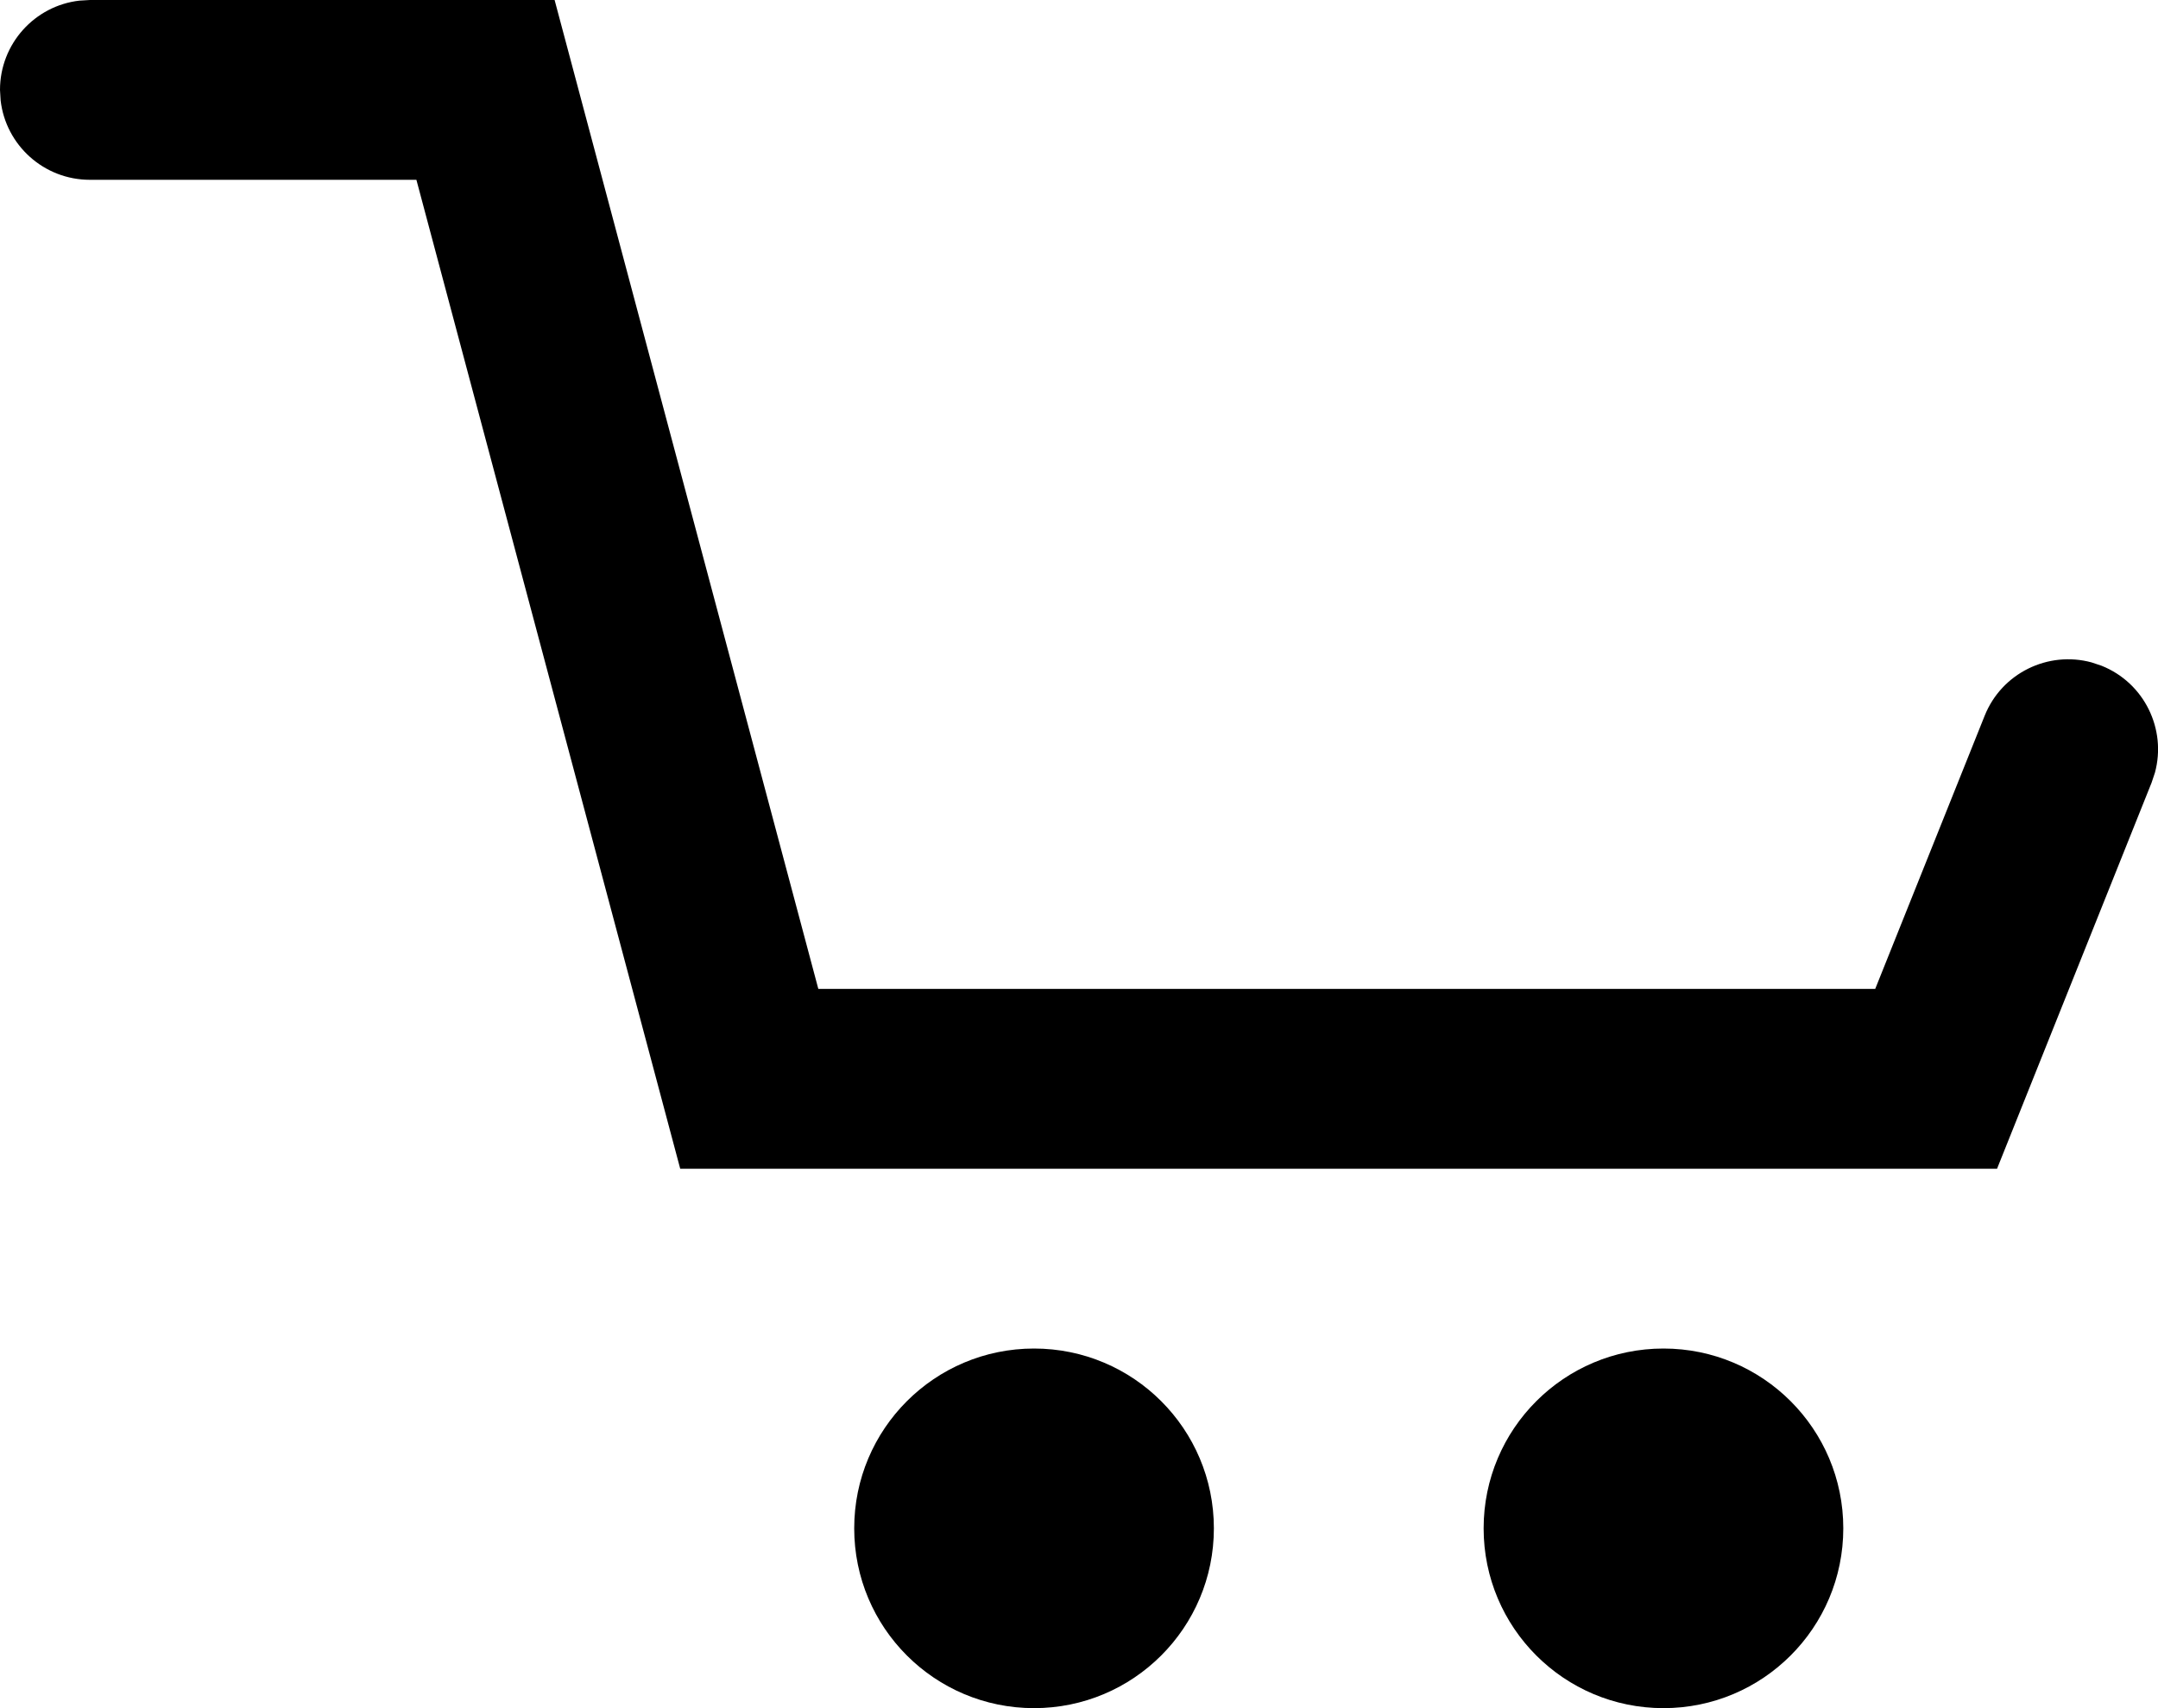 <?xml version="1.0" encoding="UTF-8"?>
<svg width="24" height="19" xmlns="http://www.w3.org/2000/svg">
    <path
        d="M11.5 15c1.105 0 2 .895 2 2s-.895 2-2 2-2-.895-2-2 .895-2 2-2zm7 0c1.105 0 2 .895 2 2s-.895 2-2 2-2-.895-2-2 .895-2 2-2zM6.168 0L9.101 11h11.754l1.217-3.038c.19-.476.706-.725 1.189-.594l.111.037c.476.19.725.706.594 1.189l-.037.111L22.21 13H7.565L4.631 2H1c-.513 0-.936-.386-.993-.883L0 1C0 .487.386.064.883.007L1 0h5.168z"
        fill="currentColor" fill-rule="evenodd"/>
</svg>
